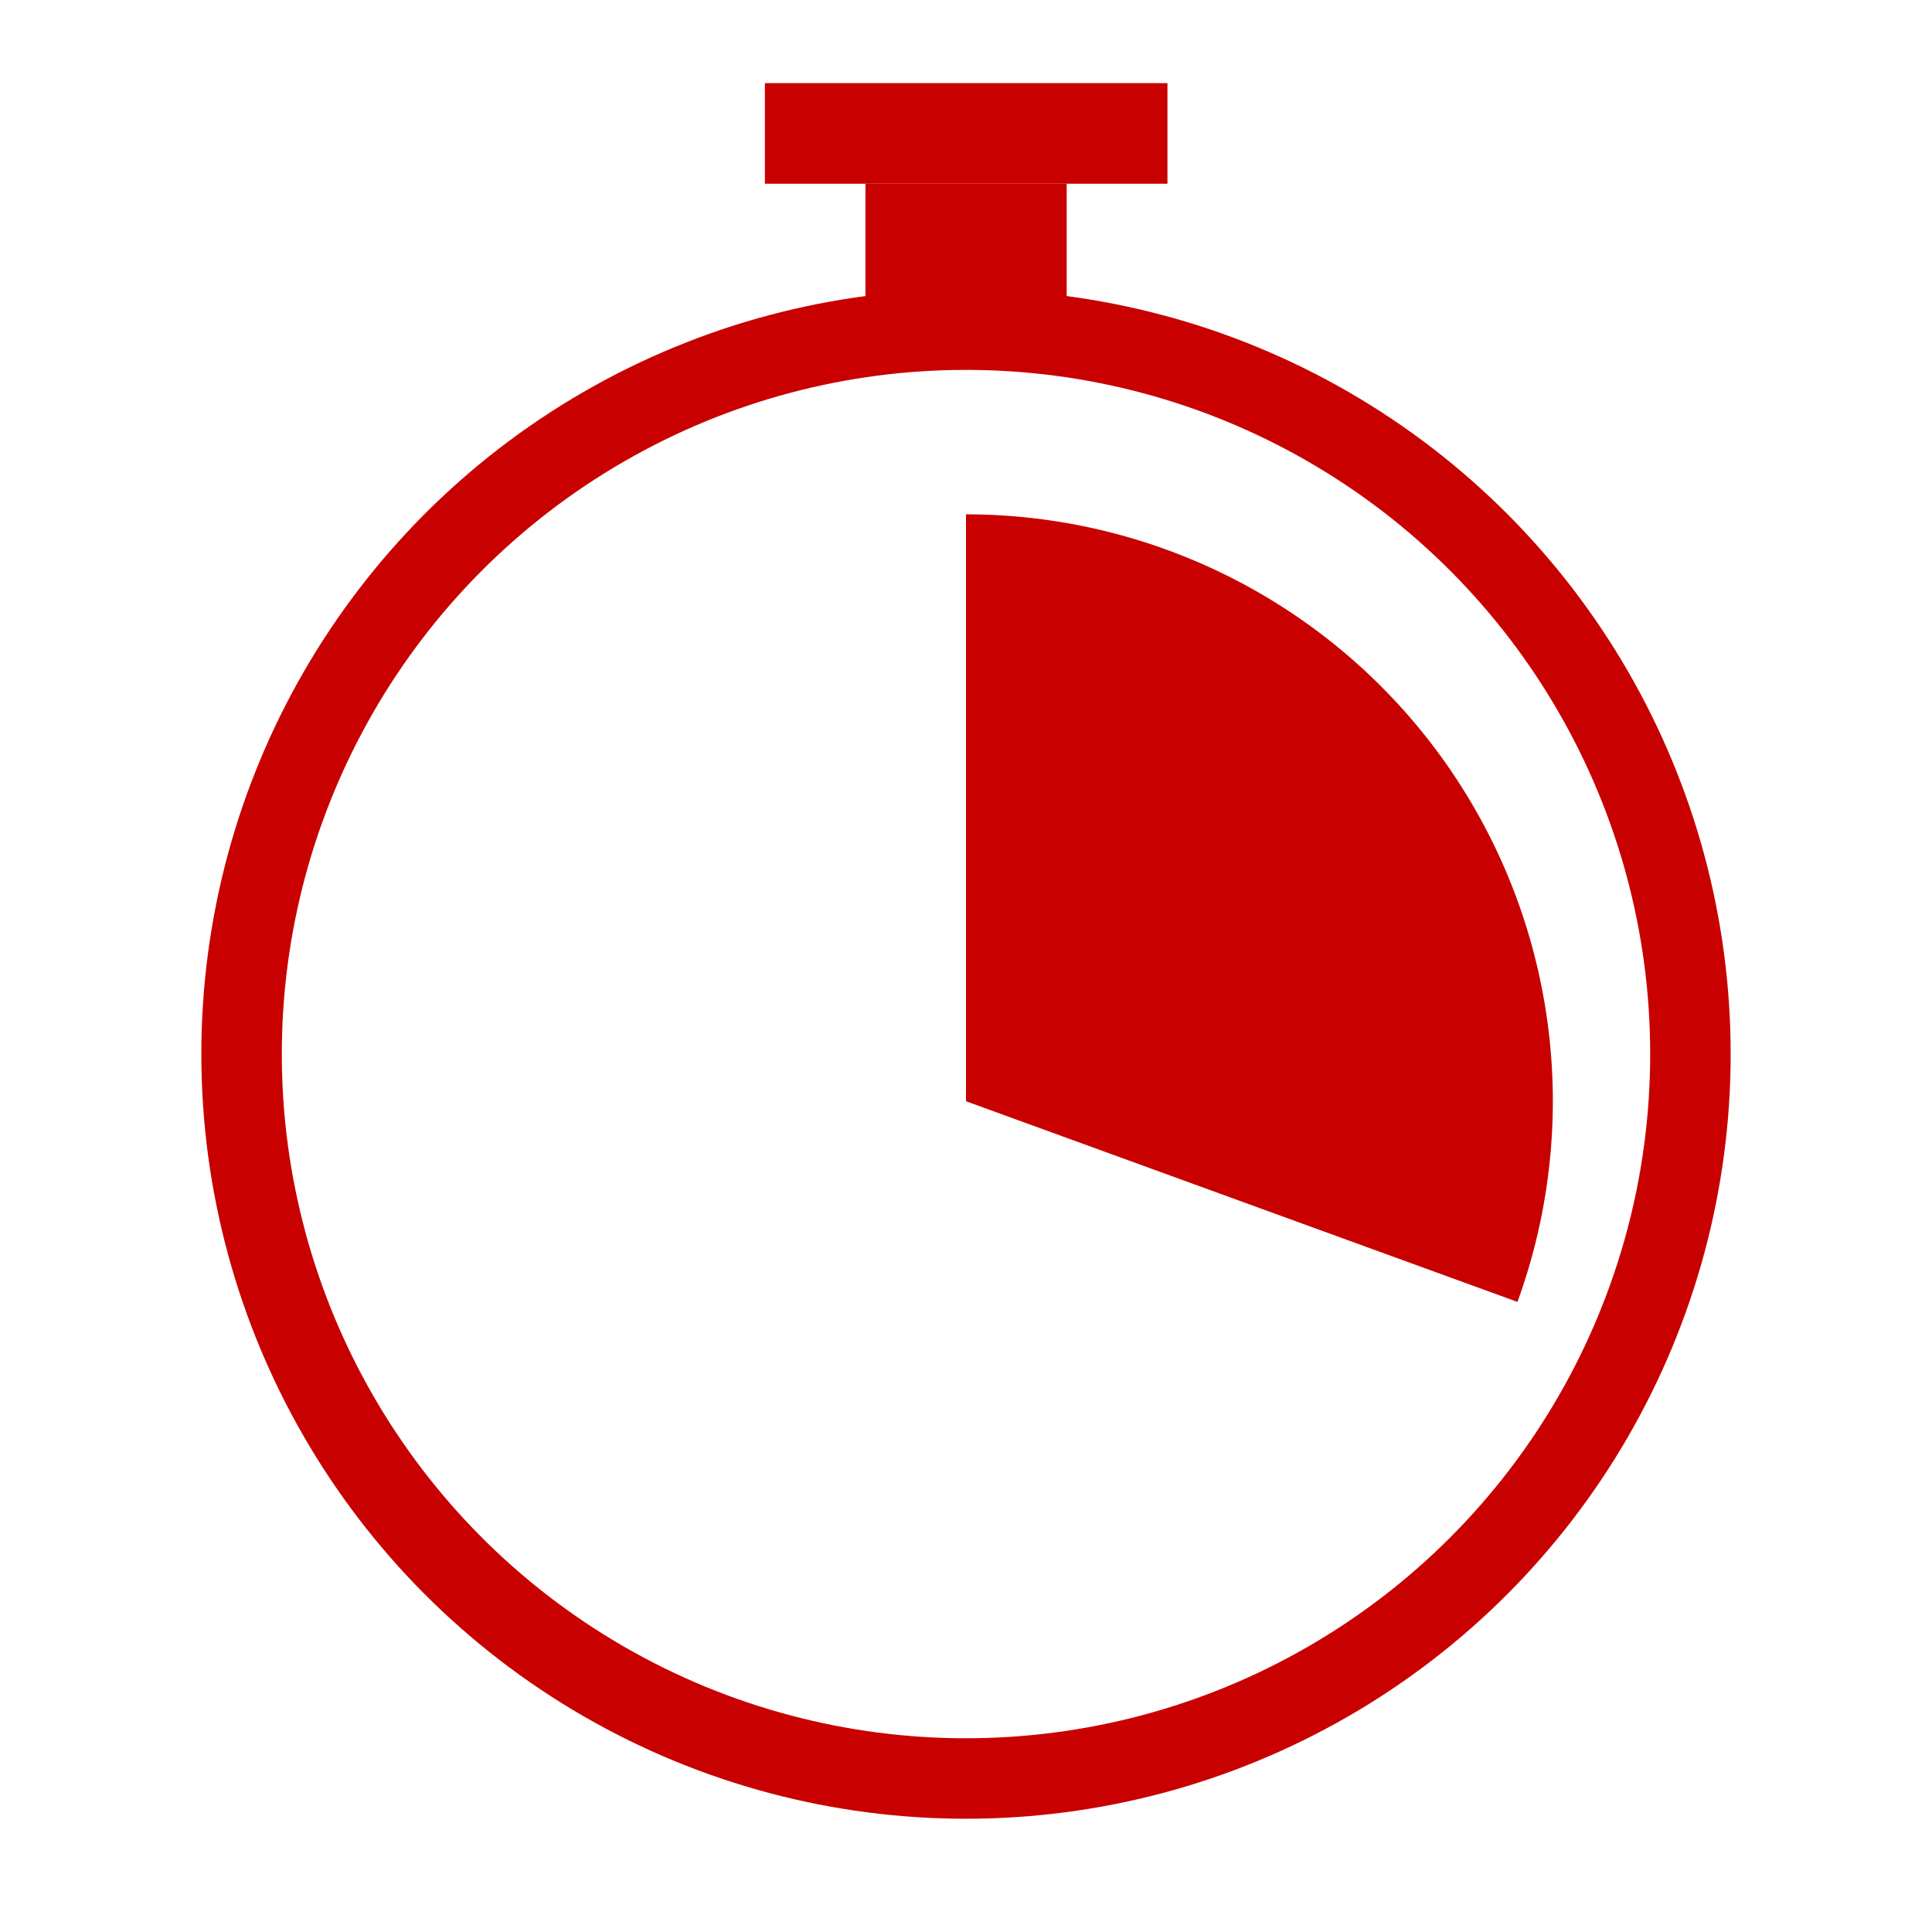 <?xml version="1.0" encoding="UTF-8" standalone="no"?>
<!-- Created with Inkscape (http://www.inkscape.org/) -->

<svg
   xmlns:dc="http://purl.org/dc/elements/1.1/"
   xmlns:cc="http://creativecommons.org/ns#"
   xmlns:rdf="http://www.w3.org/1999/02/22-rdf-syntax-ns#"
   xmlns:svg="http://www.w3.org/2000/svg"
   xmlns="http://www.w3.org/2000/svg"
   xmlns:sodipodi="http://sodipodi.sourceforge.net/DTD/sodipodi-0.dtd"
   xmlns:inkscape="http://www.inkscape.org/namespaces/inkscape"
   width="48"
   height="48"
   viewBox="0 0 12.7 12.7"
   version="1.1"
   id="svg8"
   inkscape:version="0.92.2 (5c3e80d, 2017-08-06)"
   sodipodi:docname="time_on.svg"
   inkscape:export-filename="C:\Users\Ivan Dolvich\PycharmProjects\JoystickGremlin\action_plugins\macro\gfx\down_arrow.png"
   inkscape:export-xdpi="96"
   inkscape:export-ydpi="96">
  <defs
     id="defs2" />
  <sodipodi:namedview
     id="base"
     pagecolor="#ffffff"
     bordercolor="#666666"
     borderopacity="1.0"
     inkscape:pageopacity="0.0"
     inkscape:pageshadow="2"
     inkscape:zoom="11.2"
     inkscape:cx="19.564079"
     inkscape:cy="27.380256"
     inkscape:document-units="mm"
     inkscape:current-layer="layer1"
     showgrid="false"
     units="px"
     inkscape:window-width="1680"
     inkscape:window-height="987"
     inkscape:window-x="-8"
     inkscape:window-y="-8"
     inkscape:window-maximized="1"
     showguides="false"
     inkscape:snap-bbox="false"
     inkscape:bbox-nodes="true"
     inkscape:snap-bbox-edge-midpoints="false" />
  <g
     inkscape:label="Layer 1"
     inkscape:groupmode="layer"
     id="layer1"
     transform="translate(0,-284.3)">
    <g
       id="g4532"
       transform="matrix(1.25,0,0,1.25,-1.587,-70.901)"
       style="fill:#c80000;fill-opacity:1">
      <rect
         style="fill:#c80000;fill-opacity:1;stroke-width:0.201"
         y="285.127"
         x="5.821"
         height="0.794"
         width="1.058"
         id="rect3704" />
      <rect
         style="fill:#c80000;fill-opacity:1;stroke-width:0.181"
         y="284.598"
         x="5.292"
         height="0.529"
         width="2.117"
         id="rect3706" />
    </g>
    <circle
       id="path3702"
       style="fill:none;fill-opacity:1;stroke:#c80000;stroke-width:0.529;stroke-miterlimit:4;stroke-dasharray:none;stroke-opacity:1"
       r="4.762"
       cy="291.229"
       cx="6.35" />
    <path
       id="path3702-8"
       style="fill:#c80000;fill-opacity:1;stroke:none;stroke-width:0.214;stroke-miterlimit:4;stroke-dasharray:none;stroke-opacity:1"
       sodipodi:type="arc"
       sodipodi:cx="6.3499999"
       sodipodi:cy="291.53824"
       sodipodi:rx="3.8576248"
       sodipodi:ry="3.8576248"
       sodipodi:start="4.712389"
       sodipodi:end="0.34906585"
       d="m 6.35,287.681 a 3.858,3.858 0 0 1 3.16,1.645 3.858,3.858 0 0 1 0.465,3.532 l -3.625,-1.319 z" />
  </g>
</svg>
